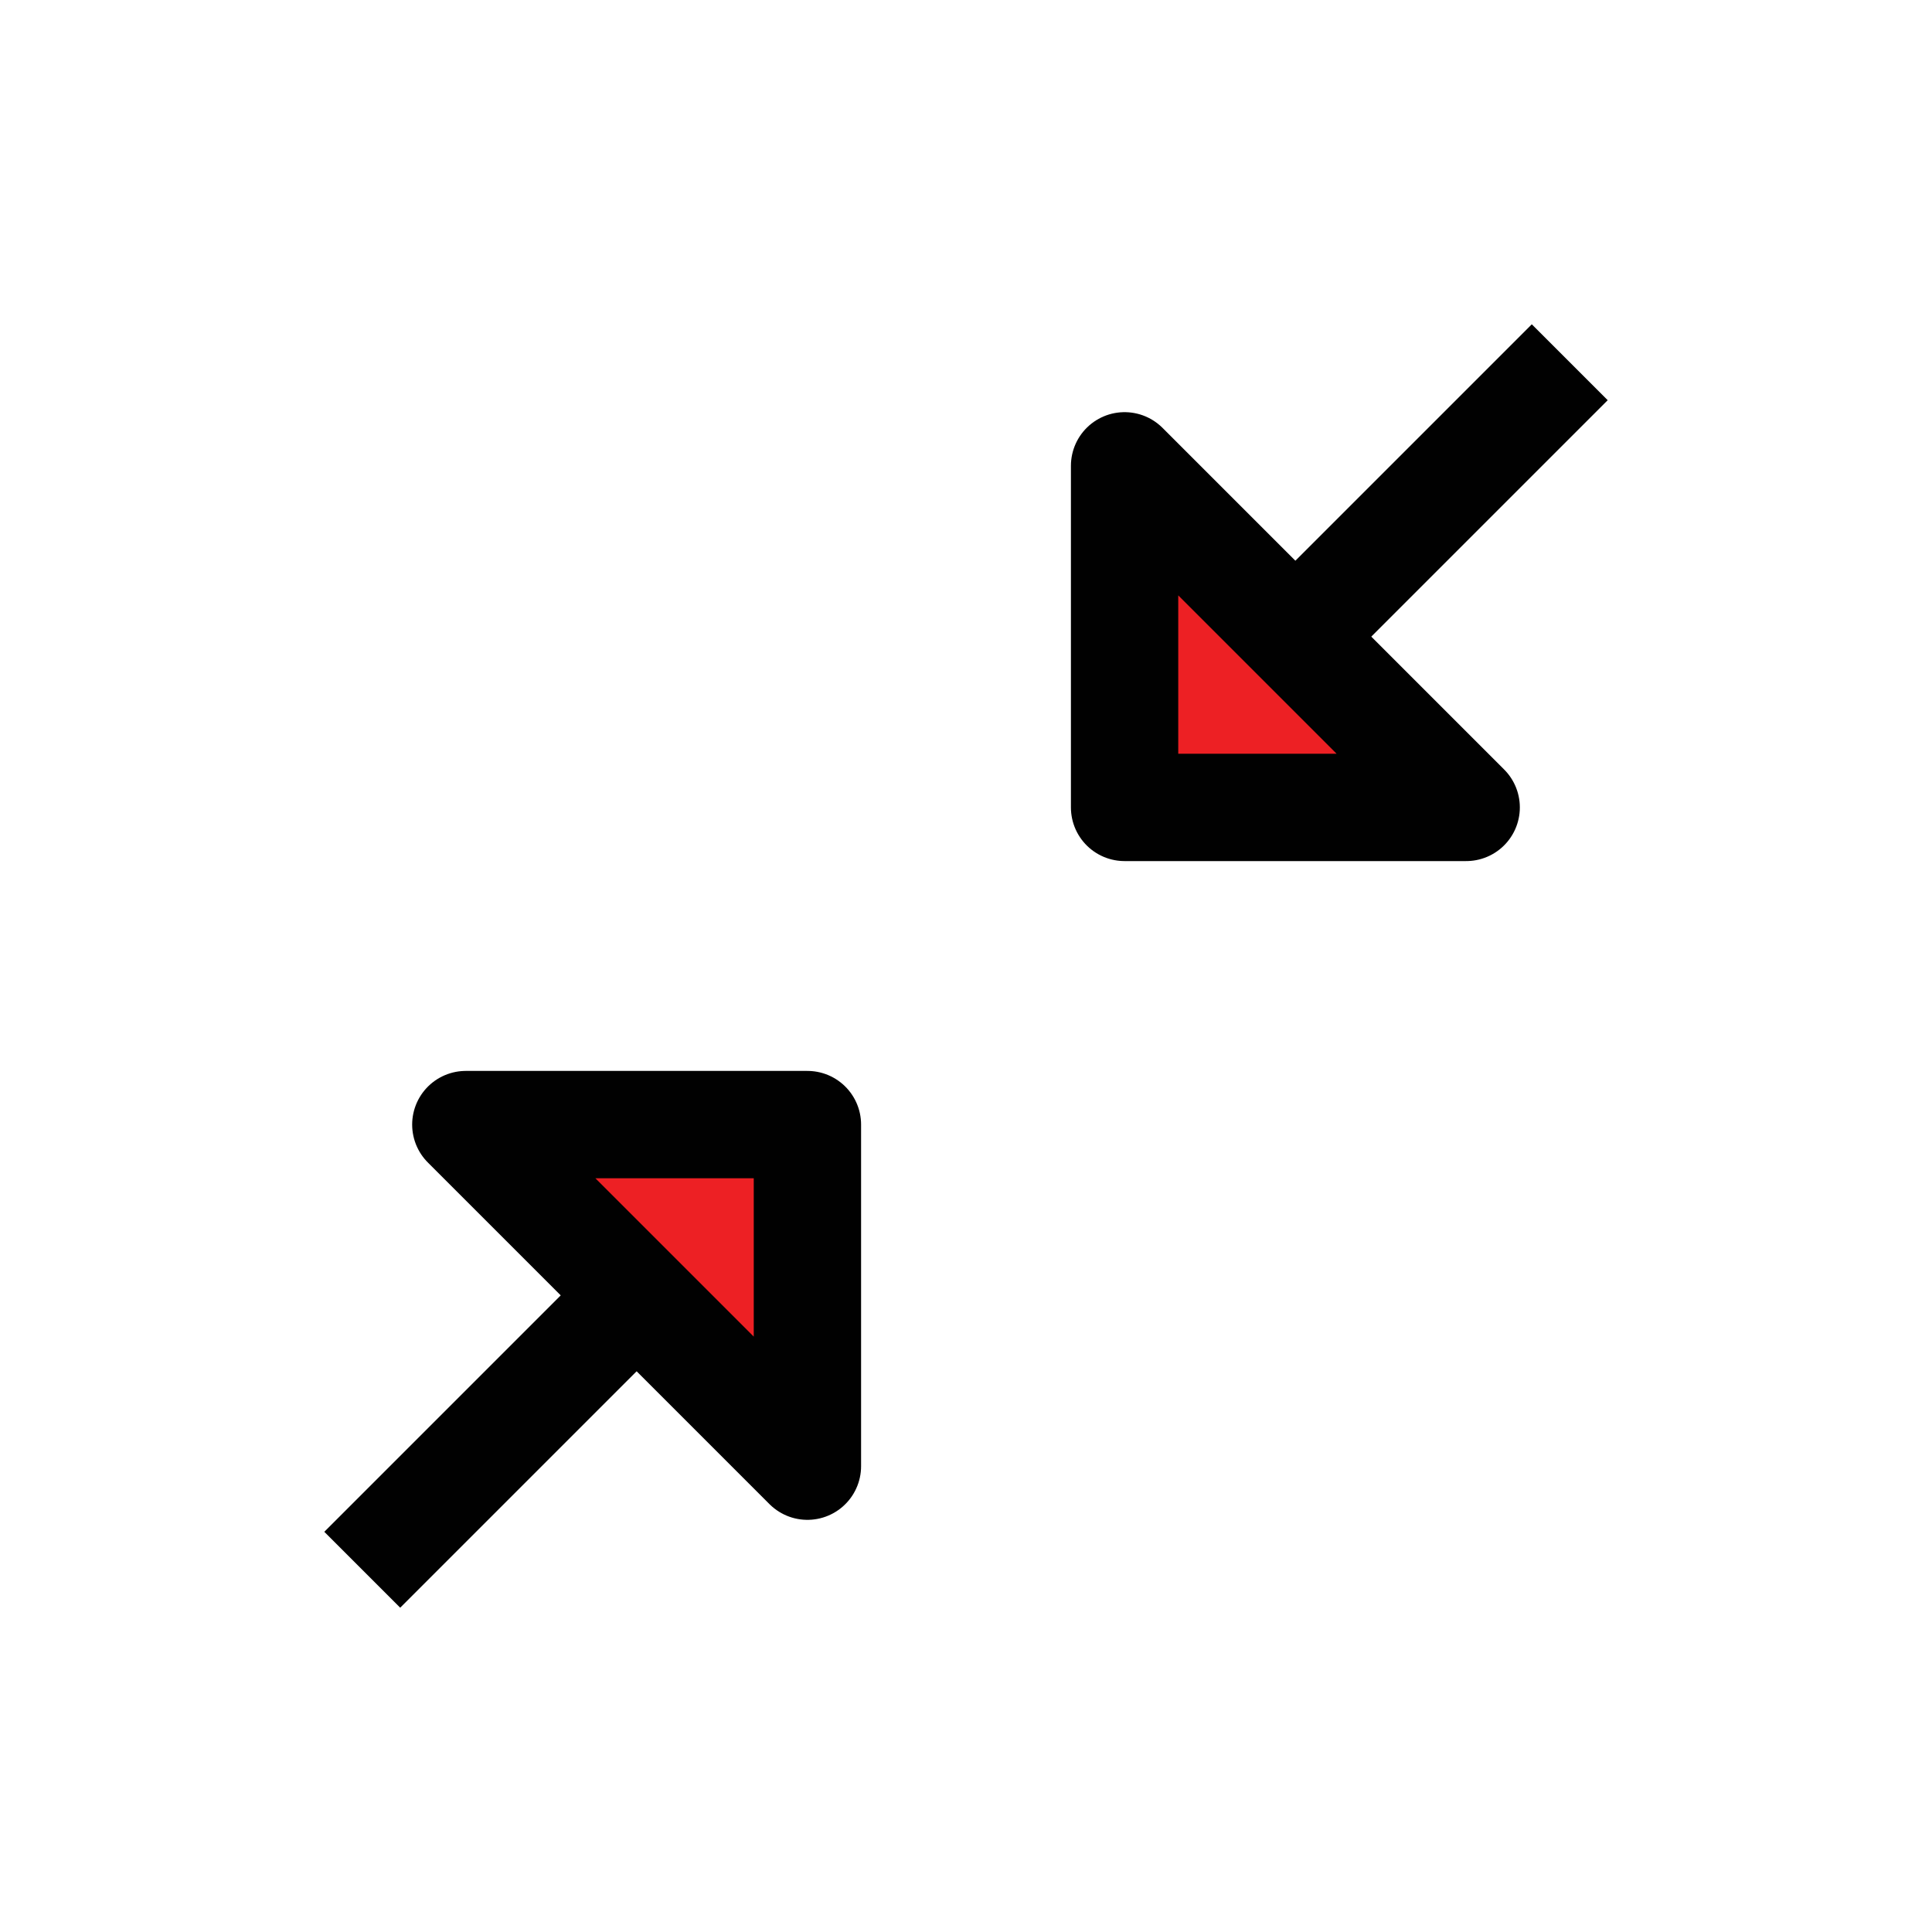 <?xml version="1.0" encoding="UTF-8"?>
<svg id="arrow-headed-diagonal-in-tr-bl" xmlns="http://www.w3.org/2000/svg" viewBox="0 0 72 72">
  <line x1="13.5" y1="58.5" x2="23.72" y2="48.28" style="fill: none; stroke: #010101; stroke-linejoin: round; stroke-width: 4px;"/>
  <line x1="58.5" y1="13.5" x2="48.28" y2="23.72" style="fill: none; stroke: #010101; stroke-linejoin: round; stroke-width: 4px;"/>
  <polygon points="17.36 41.91 30.09 54.64 30.09 41.91 17.36 41.91" style="fill: #ed2024;"/>
  <polygon points="41.91 30.09 54.64 30.09 41.91 17.36 41.91 30.09" style="fill: #ed2024;"/>
  <polygon points="17.36 41.91 30.09 54.64 30.09 41.91 17.36 41.91" style="fill: none; stroke: #010101; stroke-linejoin: round; stroke-width: 4px;"/>
  <polygon points="41.91 30.09 54.64 30.09 41.91 17.36 41.91 30.09" style="fill: none; stroke: #010101; stroke-linejoin: round; stroke-width: 4px;"/>
</svg>